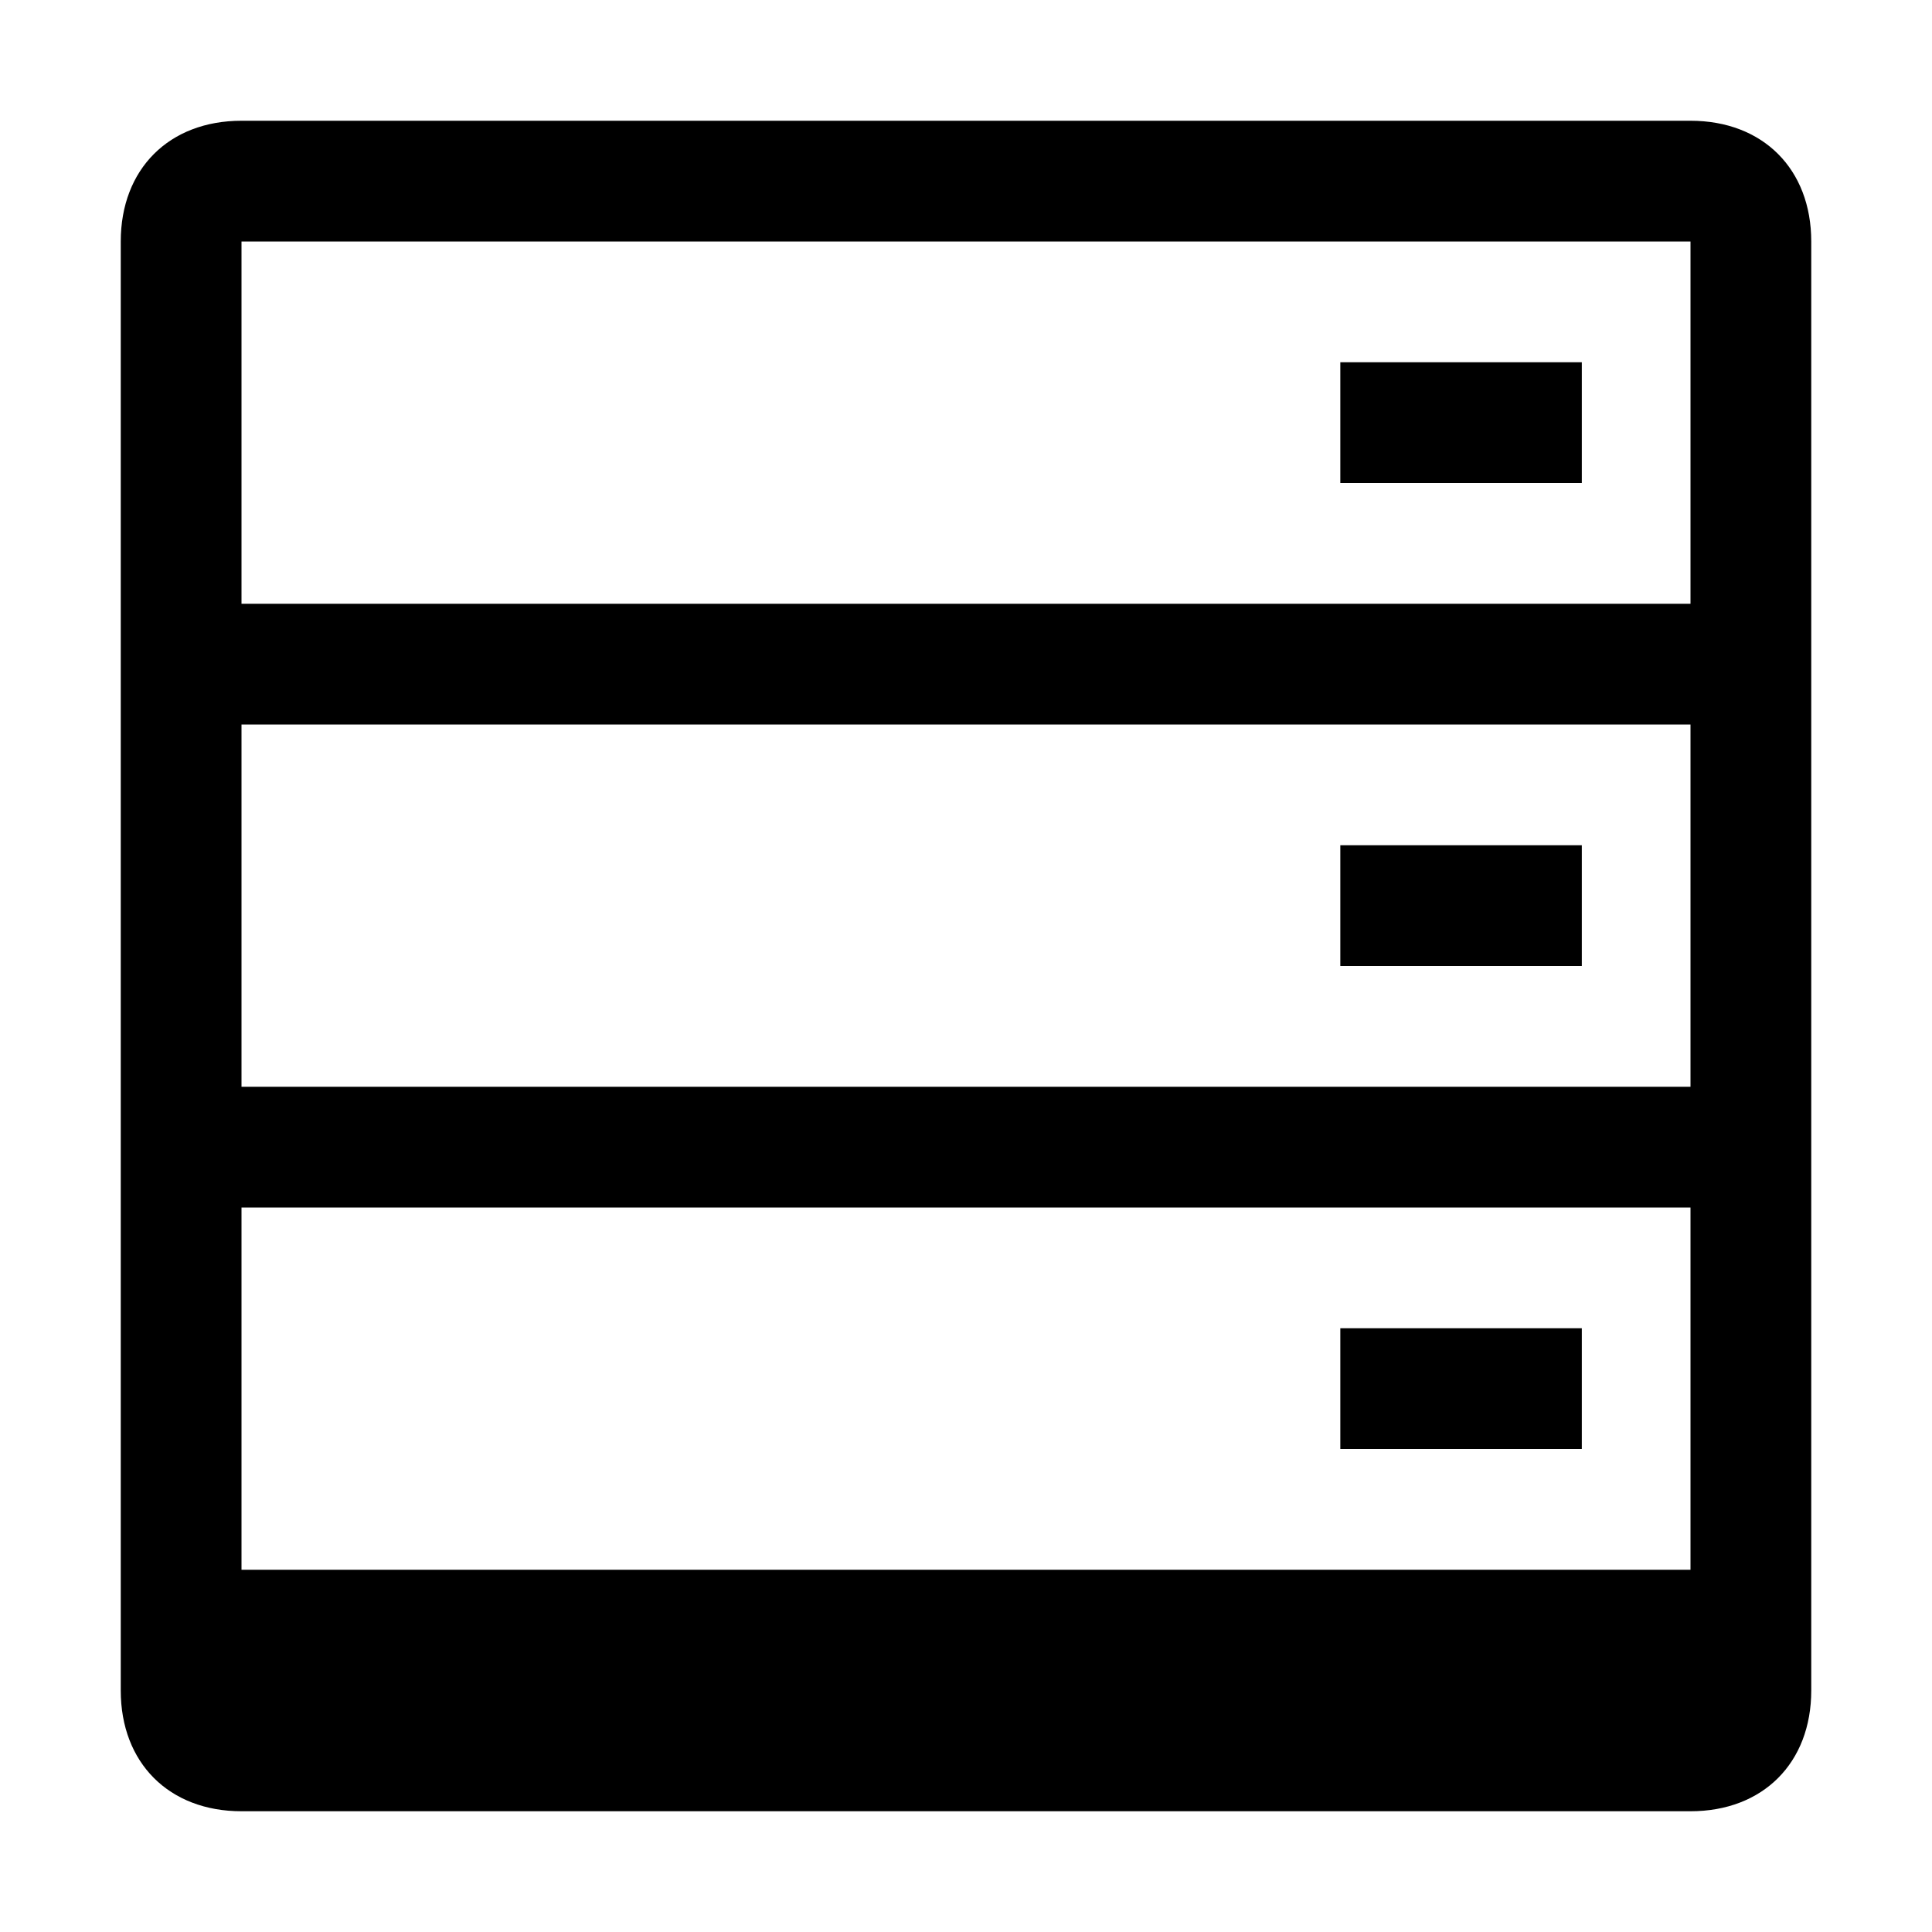<svg t="1711590107752" class="icon" viewBox="0 0 1024 1024" version="1.1" xmlns="http://www.w3.org/2000/svg" p-id="3393" width="200" height="200"><path d="M960 128c0-38.4-25.6-64-64-64L128 64C89.6 64 64 89.6 64 128l0 768c0 38.4 25.6 64 64 64l768 0c38.4 0 64-25.6 64-64L960 128zM896 832 128 832l0-192 768 0L896 832zM896 576 128 576 128 384l768 0L896 576zM896 320 128 320 128 128l768 0L896 320z" p-id="3394"></path><path d="M710.4 192l128 0 0 64-128 0 0-64Z" p-id="3395"></path><path d="M710.4 448l128 0 0 64-128 0 0-64Z" p-id="3396"></path><path d="M710.4 704l128 0 0 64-128 0 0-64Z" p-id="3397"></path></svg>